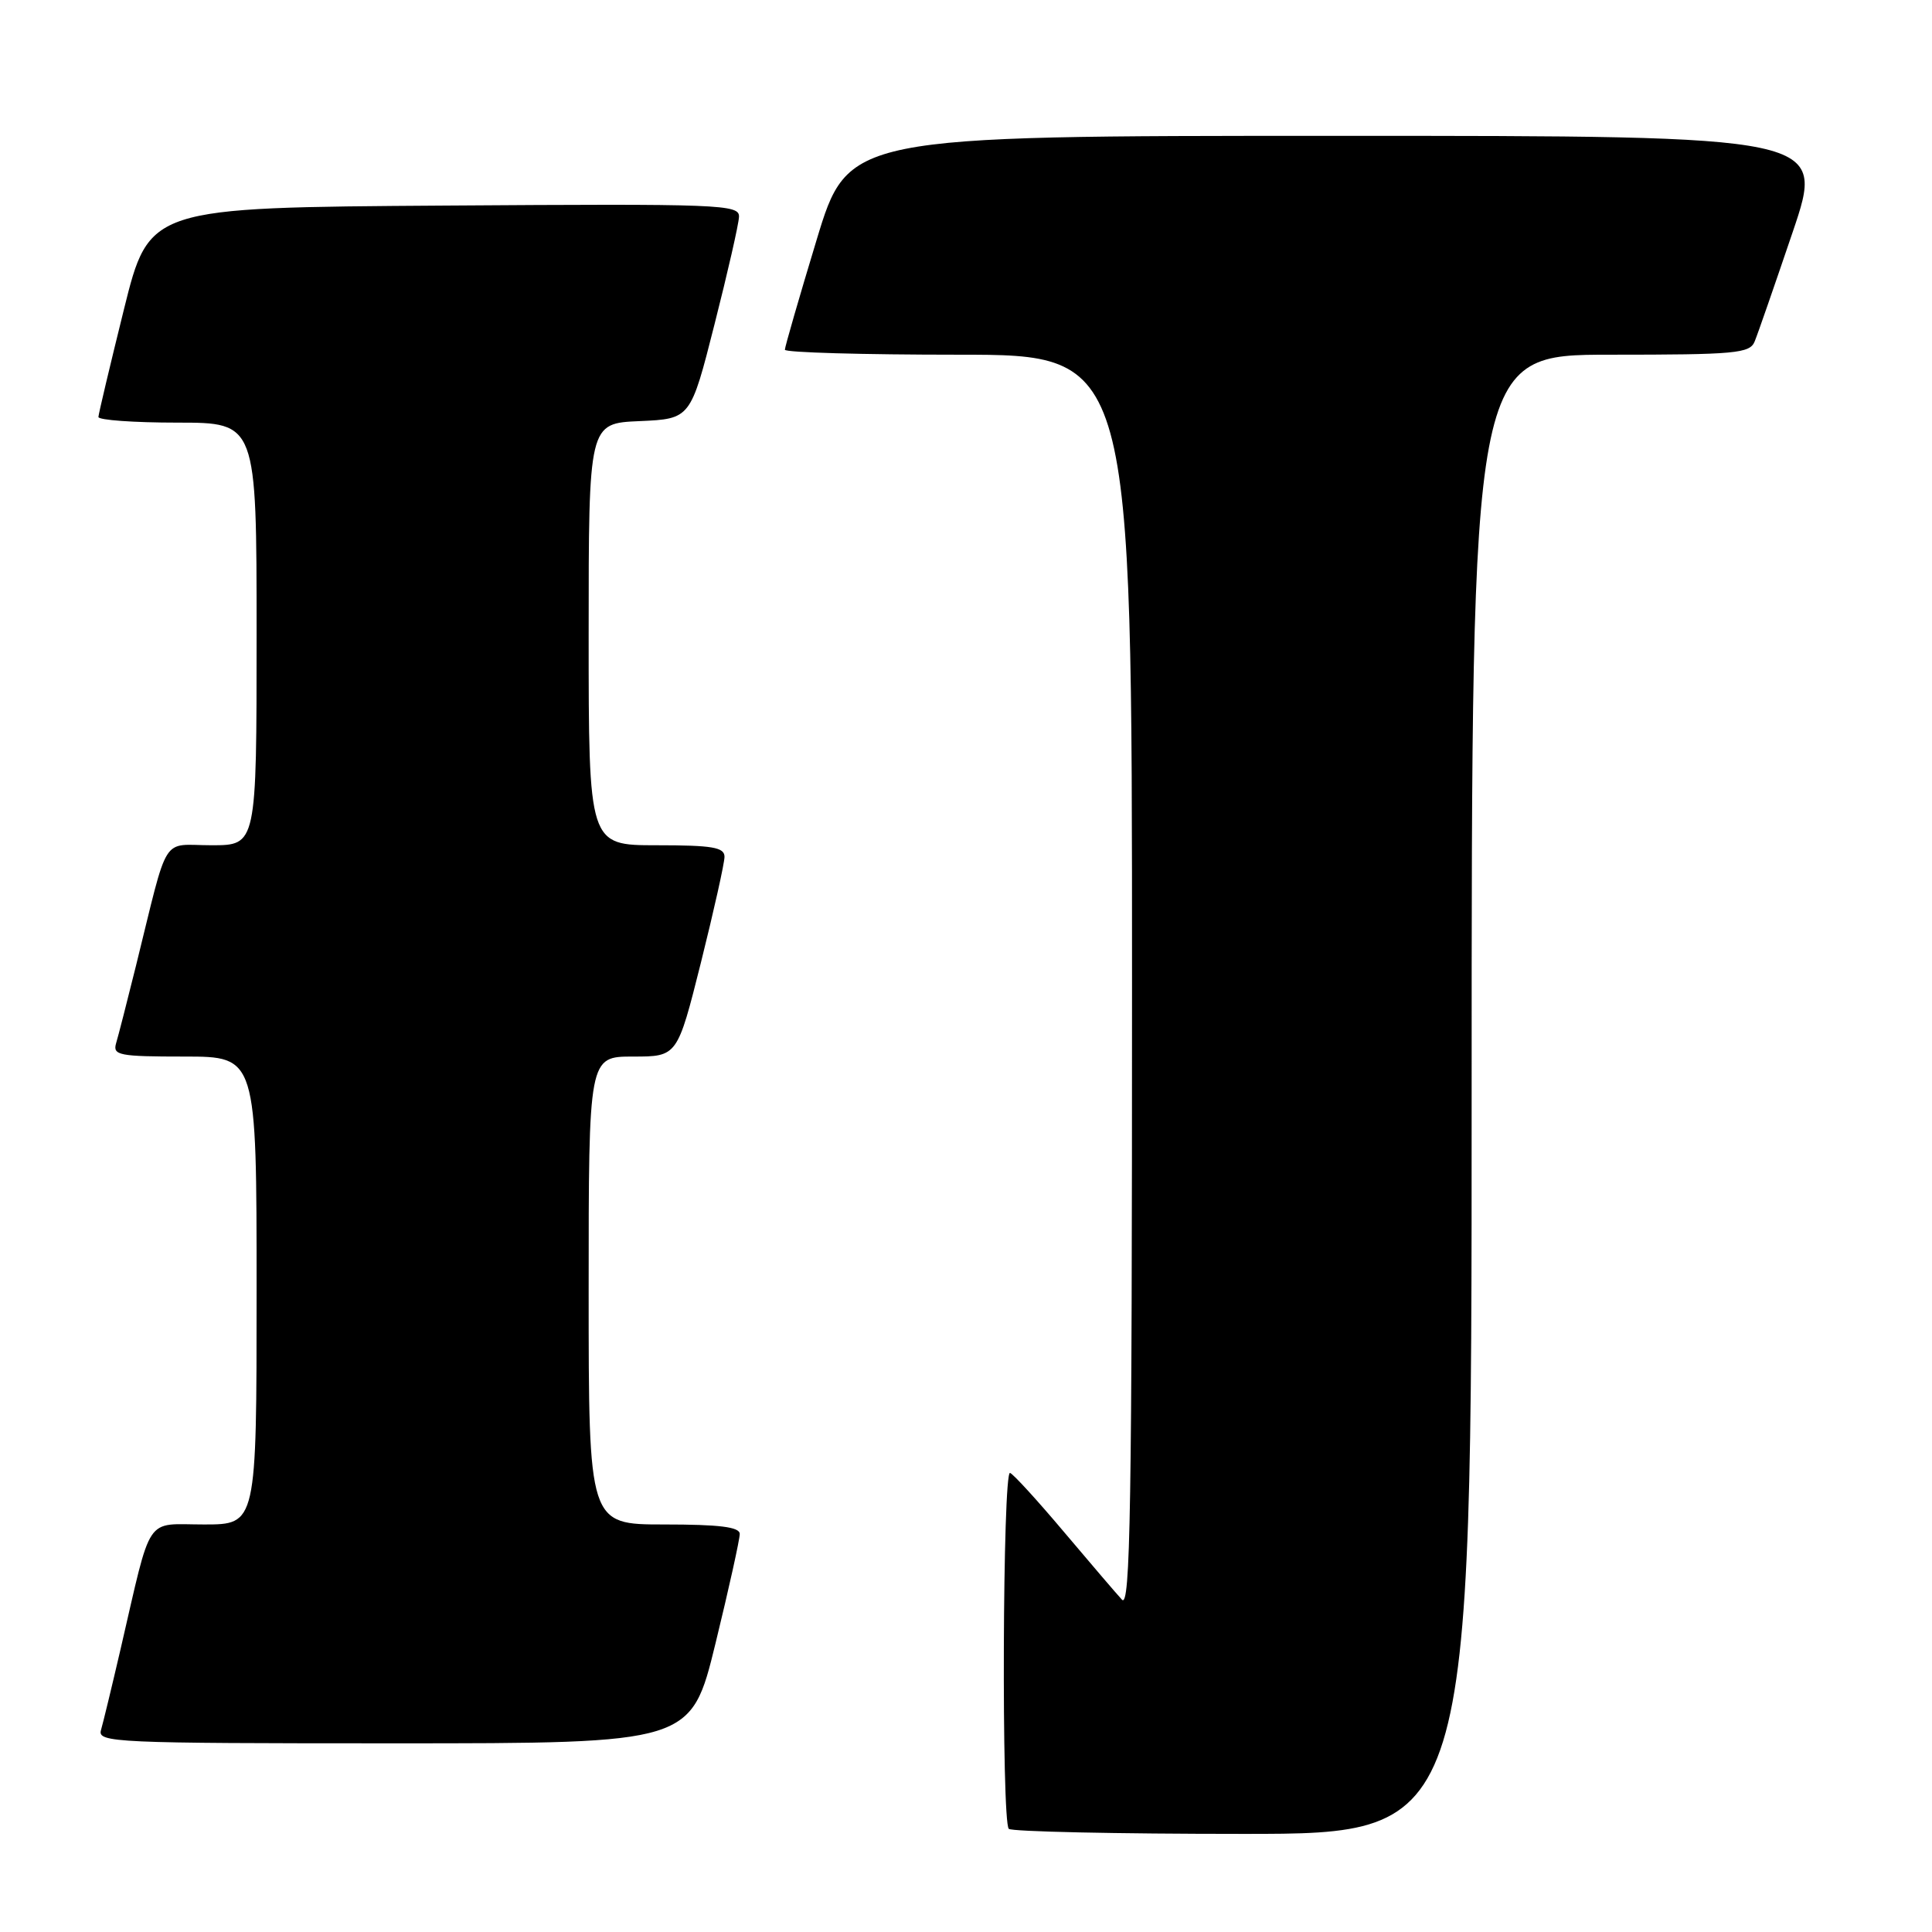 <?xml version="1.0" encoding="UTF-8" standalone="no"?>
<!DOCTYPE svg PUBLIC "-//W3C//DTD SVG 1.1//EN" "http://www.w3.org/Graphics/SVG/1.1/DTD/svg11.dtd" >
<svg xmlns="http://www.w3.org/2000/svg" xmlns:xlink="http://www.w3.org/1999/xlink" version="1.1" viewBox="0 0 256 256">
 <g >
 <path fill="currentColor"
d=" M 195.00 145.00 C 195.00 47.00 195.00 47.00 213.39 47.00 C 229.97 47.00 231.86 46.83 232.50 45.25 C 232.90 44.29 235.16 37.76 237.54 30.75 C 241.86 18.00 241.86 18.00 177.12 18.00 C 112.38 18.00 112.38 18.00 108.19 31.84 C 105.88 39.46 104.00 45.98 104.00 46.34 C 104.00 46.71 114.35 47.00 127.00 47.00 C 150.00 47.00 150.00 47.00 150.00 130.21 C 150.00 199.93 149.78 213.19 148.66 211.96 C 147.92 211.16 144.47 207.12 140.99 203.00 C 137.52 198.88 134.30 195.35 133.84 195.17 C 132.85 194.77 132.69 241.35 133.67 242.33 C 134.03 242.70 147.98 243.00 164.67 243.00 C 195.00 243.00 195.00 243.00 195.00 145.00 Z  M 94.81 217.75 C 96.59 210.46 98.03 203.94 98.02 203.25 C 98.01 202.33 95.32 202.00 88.00 202.00 C 78.00 202.00 78.00 202.00 78.00 171.00 C 78.00 140.00 78.00 140.00 83.88 140.00 C 89.75 140.00 89.75 140.00 92.88 127.53 C 94.59 120.67 96.00 114.37 96.00 113.53 C 96.00 112.27 94.40 112.00 87.00 112.00 C 78.00 112.00 78.00 112.00 78.00 84.05 C 78.00 56.09 78.00 56.09 84.75 55.80 C 91.50 55.50 91.50 55.50 94.67 43.00 C 96.42 36.12 97.88 29.71 97.92 28.74 C 98.00 27.08 95.69 26.99 58.88 27.24 C 19.77 27.50 19.77 27.50 16.42 41.00 C 14.58 48.42 13.06 54.84 13.04 55.25 C 13.02 55.66 17.72 56.00 23.50 56.00 C 34.00 56.00 34.00 56.00 34.00 84.00 C 34.00 112.00 34.00 112.00 28.04 112.00 C 21.25 112.00 22.44 110.10 18.01 128.00 C 16.85 132.68 15.67 137.29 15.38 138.25 C 14.92 139.83 15.79 140.00 24.43 140.00 C 34.00 140.00 34.00 140.00 34.00 171.00 C 34.00 202.00 34.00 202.00 27.04 202.00 C 19.09 202.00 20.19 200.35 15.98 218.50 C 14.83 223.45 13.66 228.29 13.38 229.25 C 12.90 230.90 15.21 231.00 52.22 231.00 C 91.57 231.00 91.57 231.00 94.81 217.75 Z "/>
</g>
</svg>